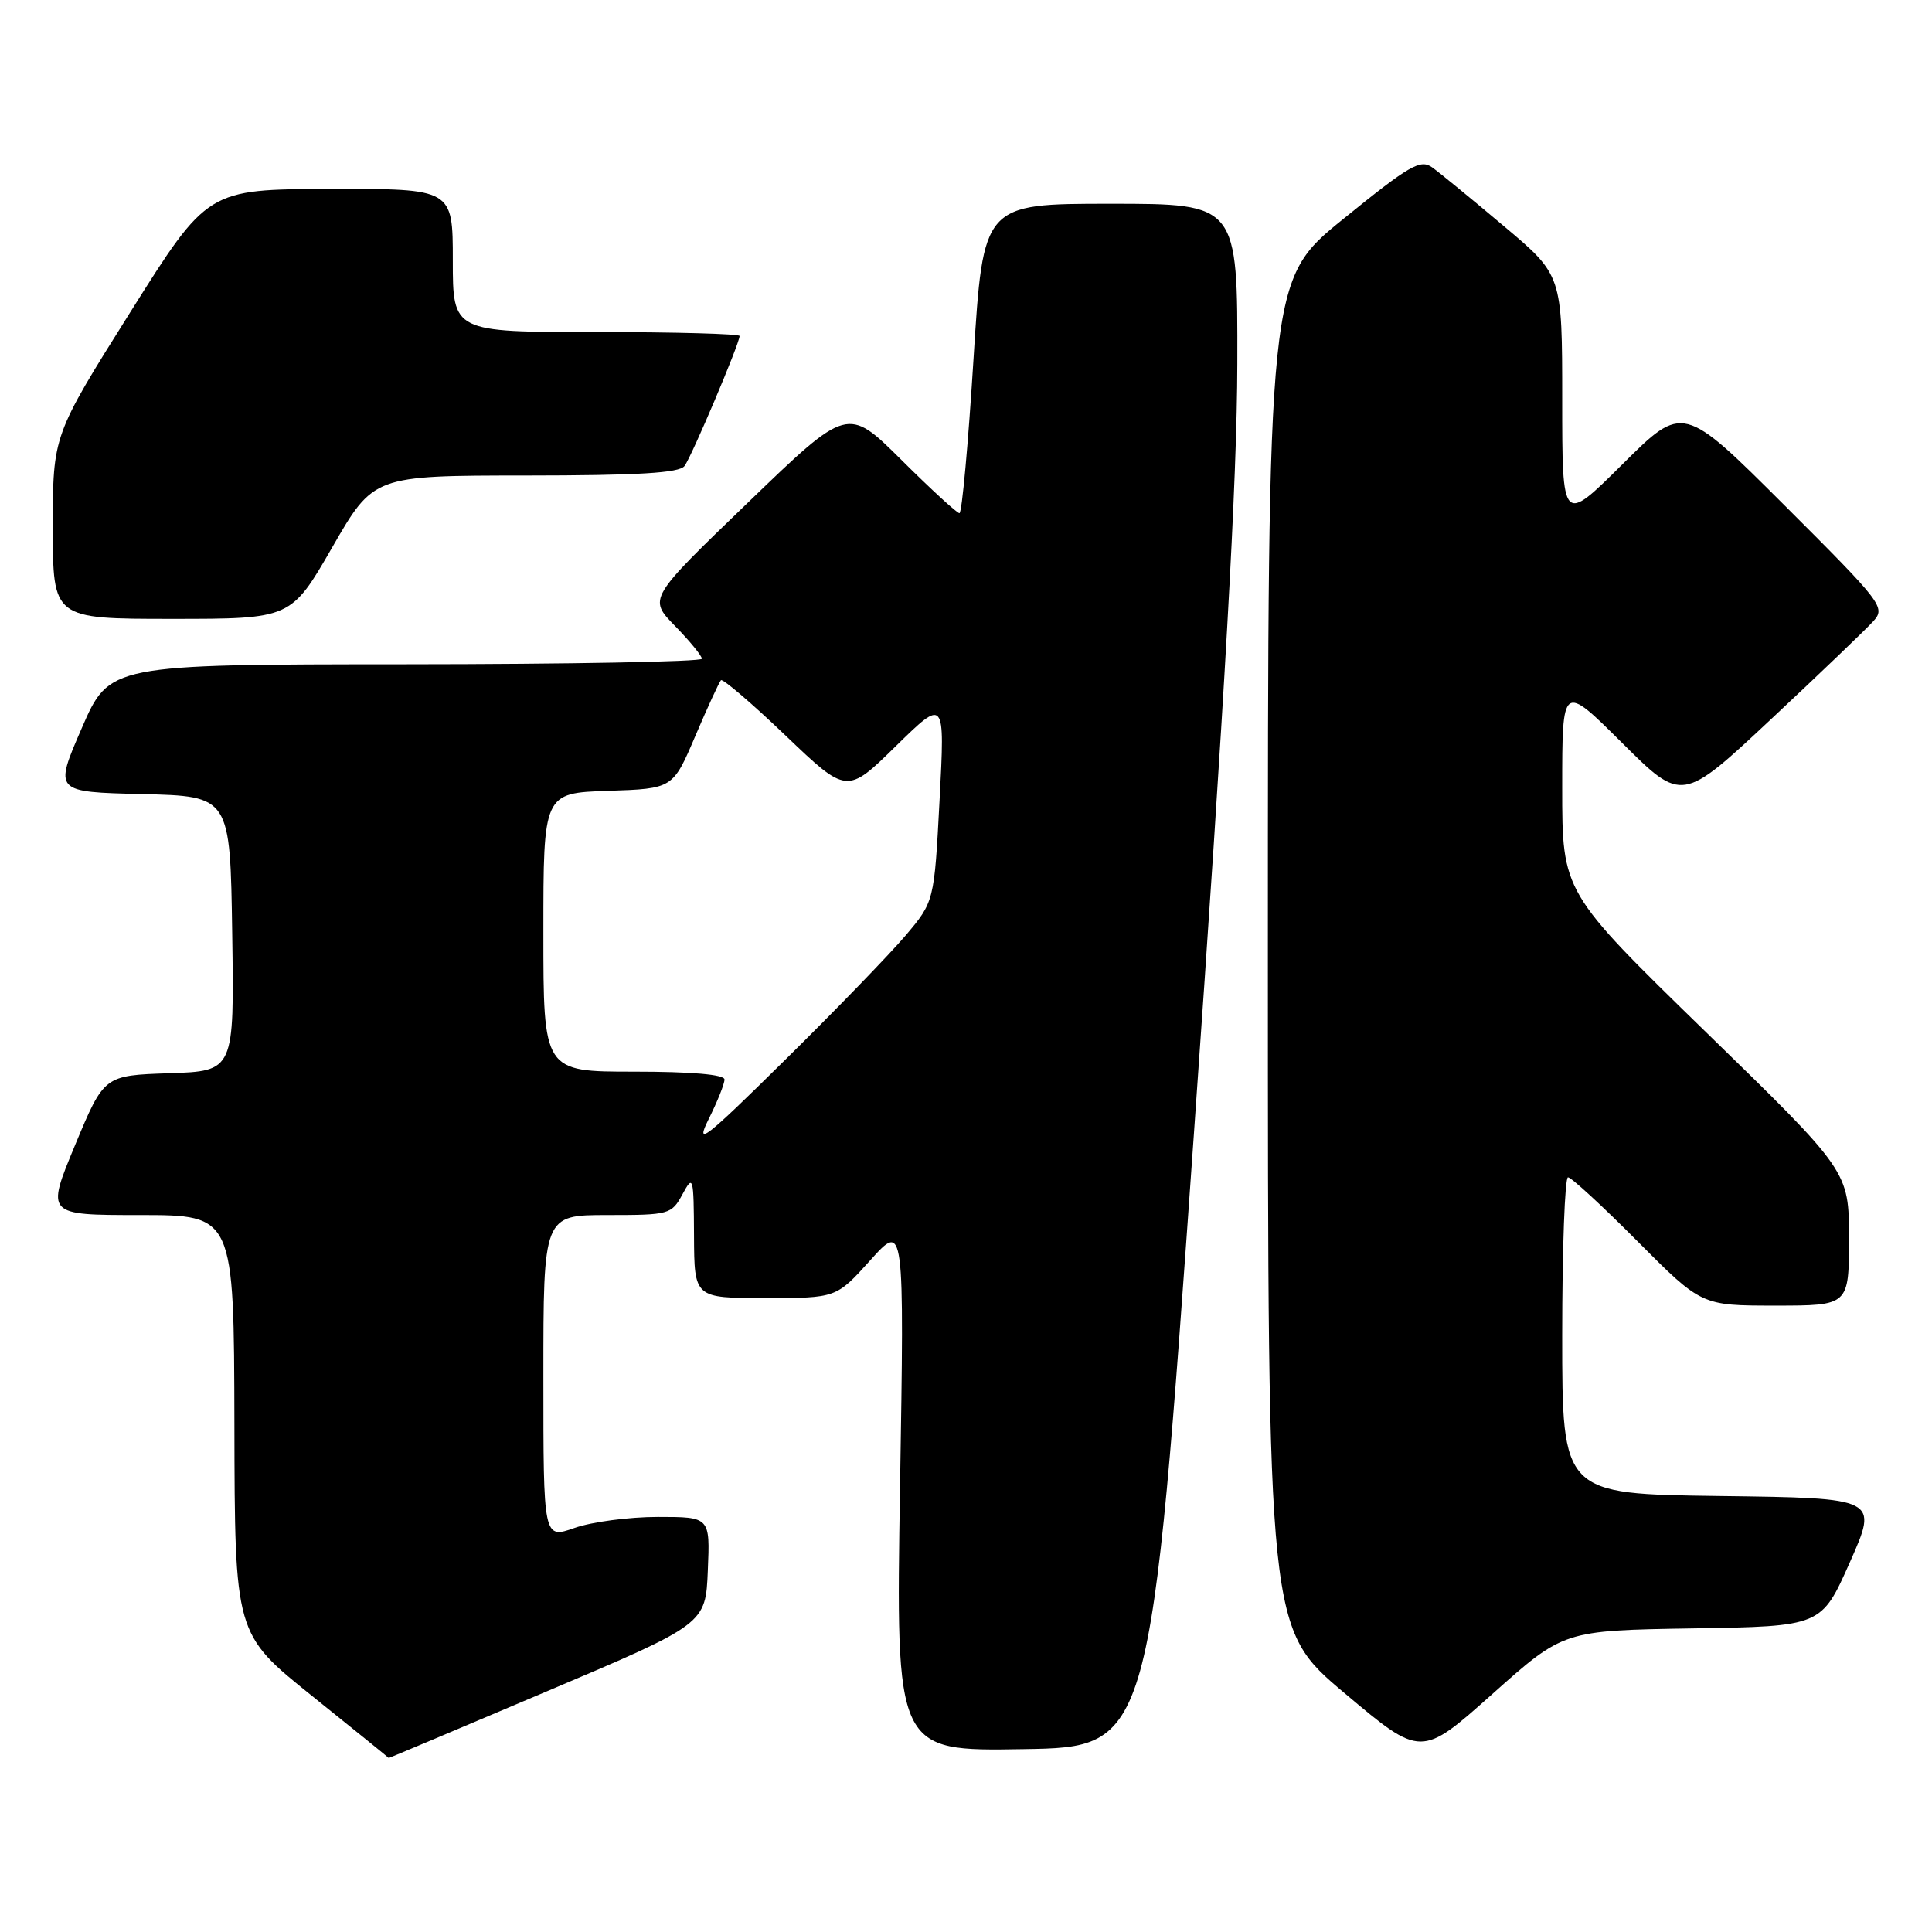 <?xml version="1.0" encoding="UTF-8" standalone="no"?>
<!DOCTYPE svg PUBLIC "-//W3C//DTD SVG 1.1//EN" "http://www.w3.org/Graphics/SVG/1.1/DTD/svg11.dtd" >
<svg xmlns="http://www.w3.org/2000/svg" xmlns:xlink="http://www.w3.org/1999/xlink" version="1.1" viewBox="0 0 256 256">
 <g >
 <path fill="currentColor"
d=" M 72.51 224.09 C 93.50 215.19 93.50 215.19 93.79 208.09 C 94.09 201.00 94.09 201.00 87.17 201.00 C 83.36 201.00 78.39 201.66 76.13 202.46 C 72.00 203.91 72.00 203.91 72.00 182.46 C 72.00 161.00 72.00 161.00 80.47 161.00 C 88.68 161.00 88.98 160.92 90.43 158.25 C 91.85 155.62 91.92 155.86 91.96 163.75 C 92.00 172.00 92.00 172.00 101.41 172.00 C 110.81 172.00 110.81 172.00 115.32 166.99 C 119.83 161.97 119.83 161.97 119.26 197.01 C 118.69 232.05 118.69 232.05 135.57 231.77 C 152.46 231.50 152.46 231.50 158.18 150.50 C 162.31 92.08 163.92 63.58 163.95 48.25 C 164.00 27.00 164.00 27.00 147.14 27.00 C 130.28 27.00 130.28 27.00 129.00 47.50 C 128.30 58.78 127.46 68.00 127.13 68.00 C 126.81 68.00 123.34 64.82 119.43 60.93 C 112.31 53.86 112.31 53.86 99.11 66.59 C 85.90 79.31 85.90 79.31 89.45 82.95 C 91.40 84.95 93.00 86.90 93.00 87.29 C 93.00 87.68 75.34 88.01 53.75 88.02 C 14.50 88.04 14.50 88.04 10.83 96.49 C 7.16 104.94 7.16 104.94 18.83 105.22 C 30.50 105.50 30.50 105.50 30.77 123.71 C 31.04 141.92 31.04 141.92 22.42 142.21 C 13.79 142.50 13.79 142.50 9.94 151.75 C 6.10 161.00 6.10 161.00 18.55 161.00 C 31.00 161.00 31.00 161.00 31.06 188.75 C 31.11 216.50 31.11 216.50 41.31 224.69 C 46.91 229.19 51.51 232.90 51.51 232.94 C 51.52 232.97 60.97 228.99 72.51 224.09 Z  M 224.26 215.77 C 241.35 215.50 241.35 215.50 245.12 207.00 C 248.89 198.50 248.89 198.50 227.94 198.23 C 207.00 197.96 207.00 197.96 207.00 176.98 C 207.00 165.44 207.35 156.00 207.77 156.00 C 208.20 156.00 212.35 159.82 217.00 164.50 C 225.46 173.00 225.46 173.00 235.23 173.00 C 245.00 173.00 245.00 173.00 245.00 164.10 C 245.00 155.20 245.00 155.20 226.00 136.71 C 207.00 118.21 207.00 118.21 207.00 104.38 C 207.00 90.55 207.00 90.55 214.94 98.44 C 222.88 106.34 222.88 106.34 234.69 95.28 C 241.19 89.20 247.27 83.37 248.22 82.32 C 249.88 80.48 249.44 79.92 236.47 66.97 C 223.01 53.54 223.01 53.54 215.00 61.50 C 207.00 69.45 207.00 69.45 207.00 52.95 C 207.00 36.46 207.00 36.46 199.29 29.98 C 195.06 26.41 190.78 22.91 189.80 22.20 C 188.22 21.05 186.84 21.84 178.01 29.00 C 168.00 37.10 168.00 37.10 168.00 126.44 C 168.00 215.79 168.00 215.79 178.15 224.34 C 188.30 232.88 188.30 232.88 197.74 224.47 C 207.18 216.05 207.18 216.05 224.26 215.77 Z  M 44.03 72.51 C 49.50 63.02 49.50 63.02 69.63 63.01 C 84.55 63.00 90.00 62.68 90.70 61.75 C 91.65 60.50 98.00 45.50 98.00 44.52 C 98.00 44.24 89.45 44.00 79.00 44.00 C 60.00 44.00 60.00 44.00 60.00 34.50 C 60.00 25.00 60.00 25.00 43.75 25.04 C 27.50 25.08 27.50 25.08 17.25 41.39 C 7.00 57.70 7.00 57.70 7.00 69.85 C 7.00 82.00 7.00 82.00 22.78 82.00 C 38.56 82.00 38.56 82.00 44.03 72.51 Z  M 93.90 148.29 C 95.06 145.97 96.00 143.61 96.00 143.04 C 96.00 142.38 91.64 142.00 84.00 142.00 C 72.00 142.00 72.00 142.00 72.00 123.54 C 72.00 105.08 72.00 105.08 80.58 104.79 C 89.16 104.50 89.16 104.50 92.13 97.53 C 93.76 93.70 95.30 90.37 95.53 90.13 C 95.77 89.90 99.62 93.19 104.09 97.46 C 112.22 105.23 112.22 105.23 118.71 98.86 C 125.21 92.50 125.21 92.50 124.50 105.99 C 123.79 119.47 123.79 119.47 119.97 123.99 C 117.86 126.47 110.67 133.90 103.97 140.50 C 93.31 151.02 92.07 151.98 93.90 148.29 Z "/>
</g>
</svg>